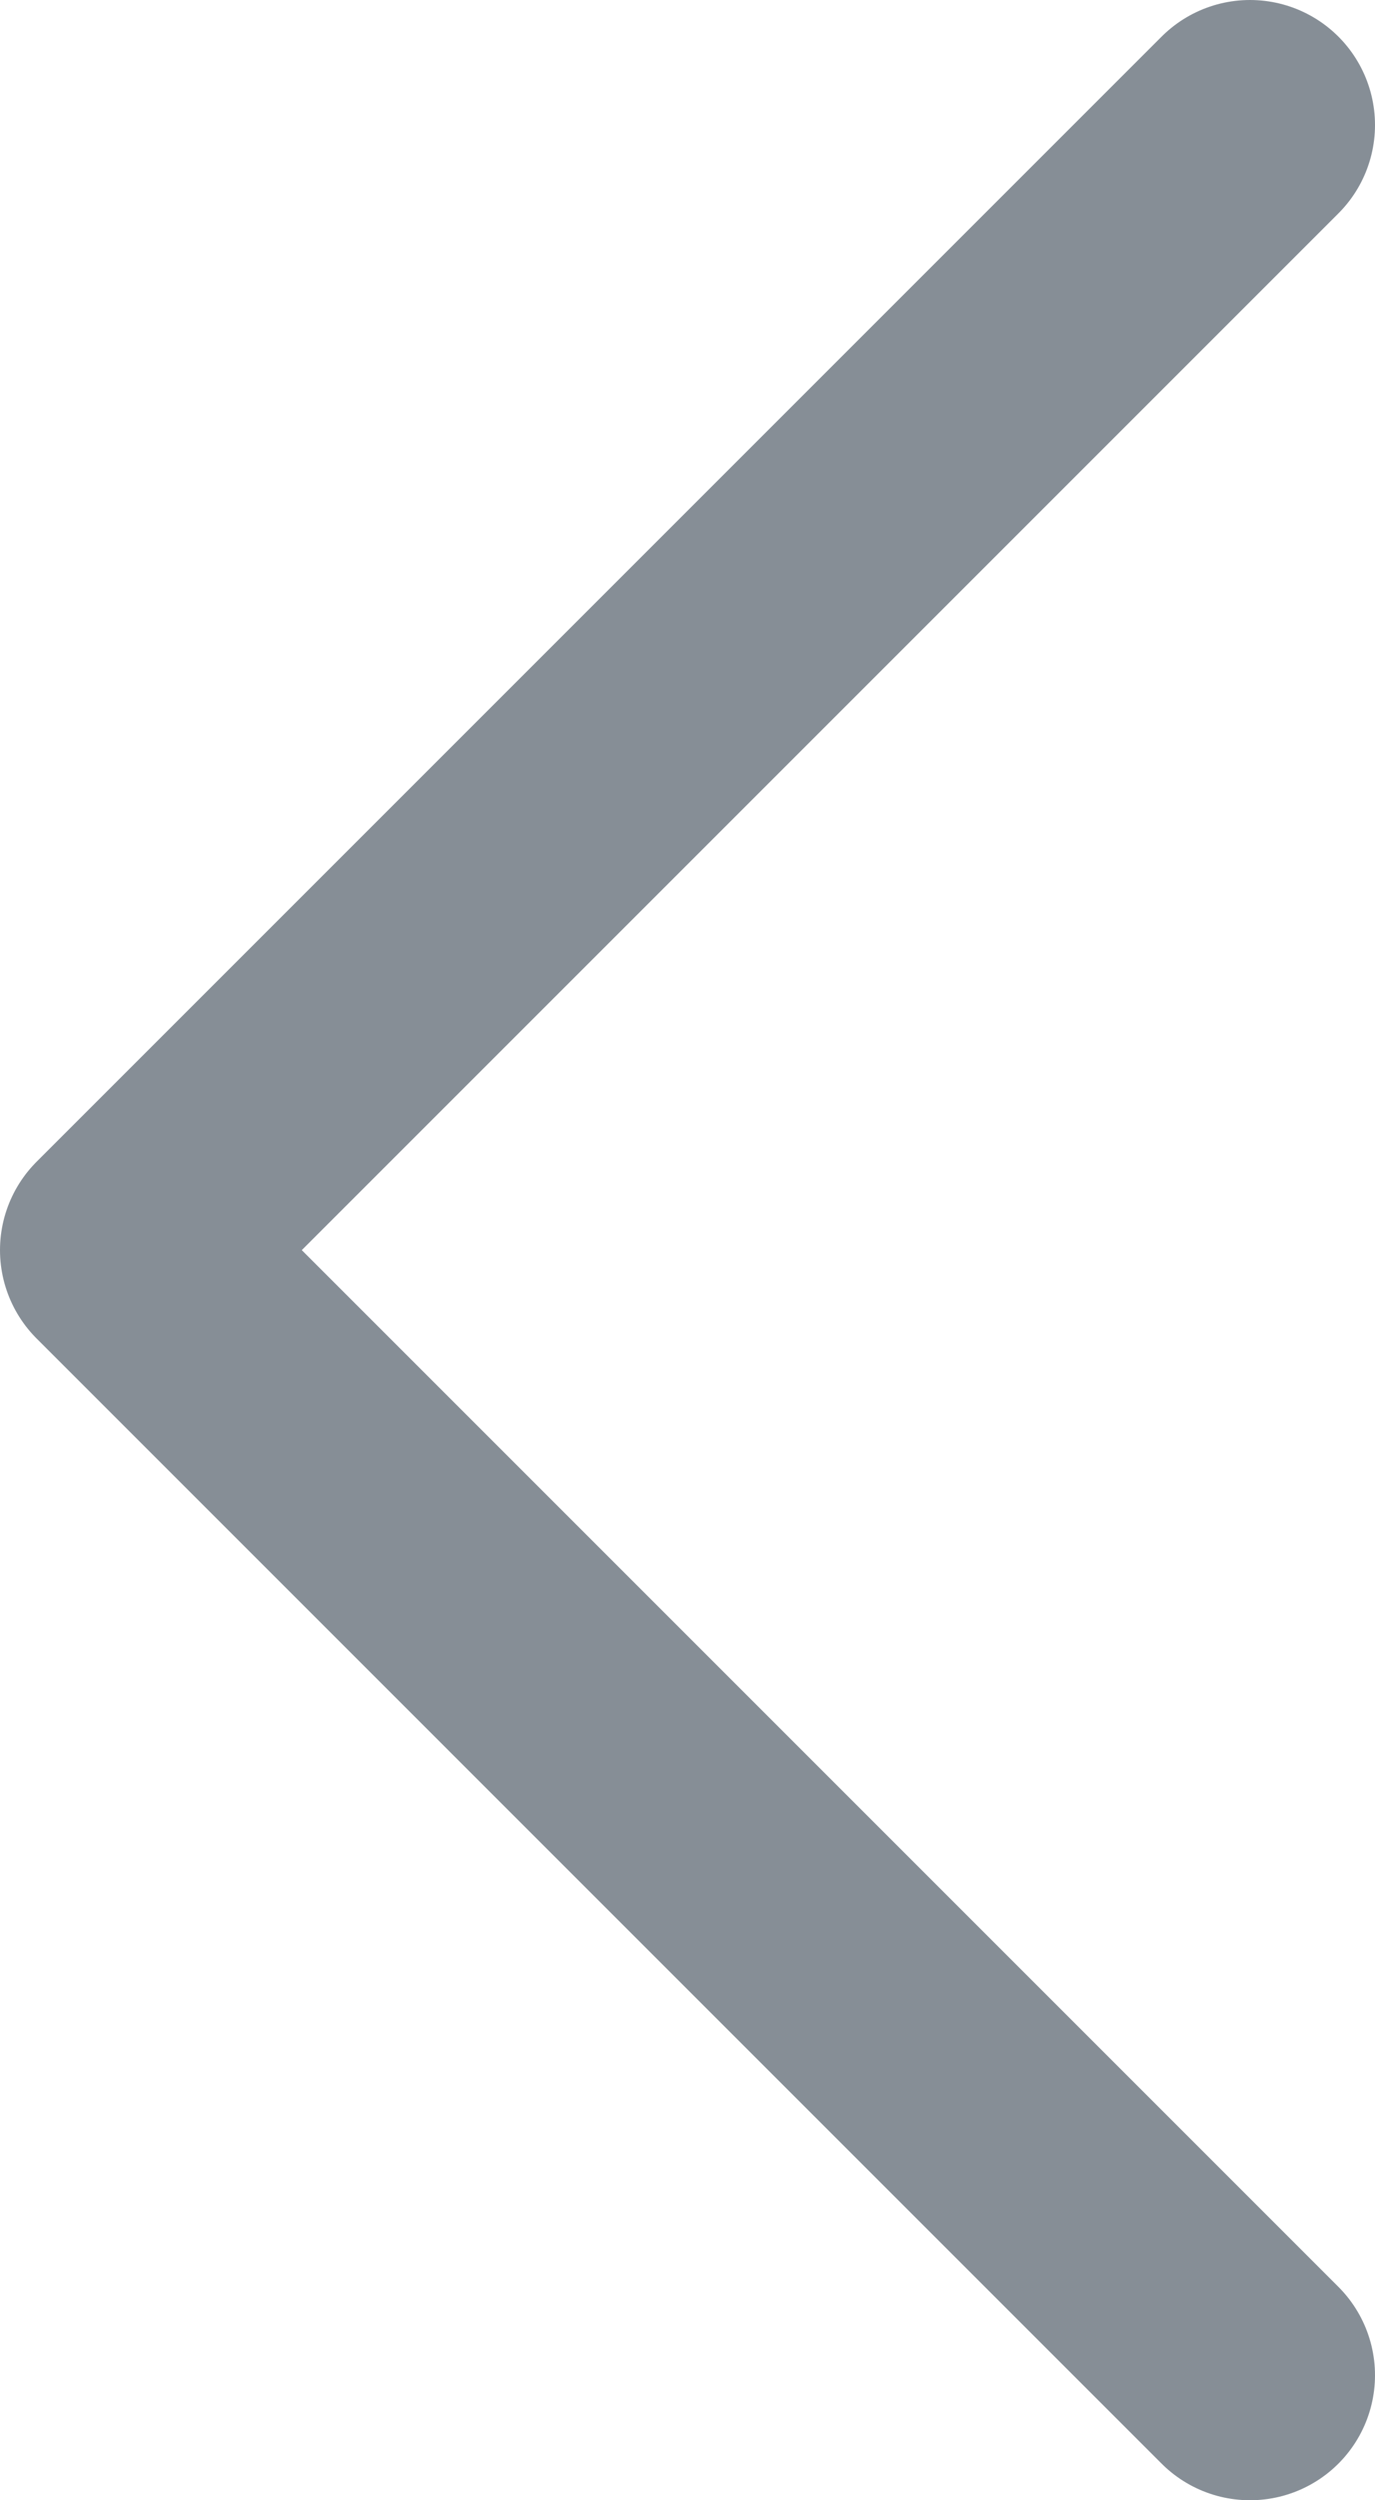 <svg width="11" height="20" viewBox="0 0 11 20" fill="none" xmlns="http://www.w3.org/2000/svg">
<path d="M10 1L1 10L10 19" stroke="#868E96" stroke-width="2" stroke-linecap="round" stroke-linejoin="round"/>
</svg>
